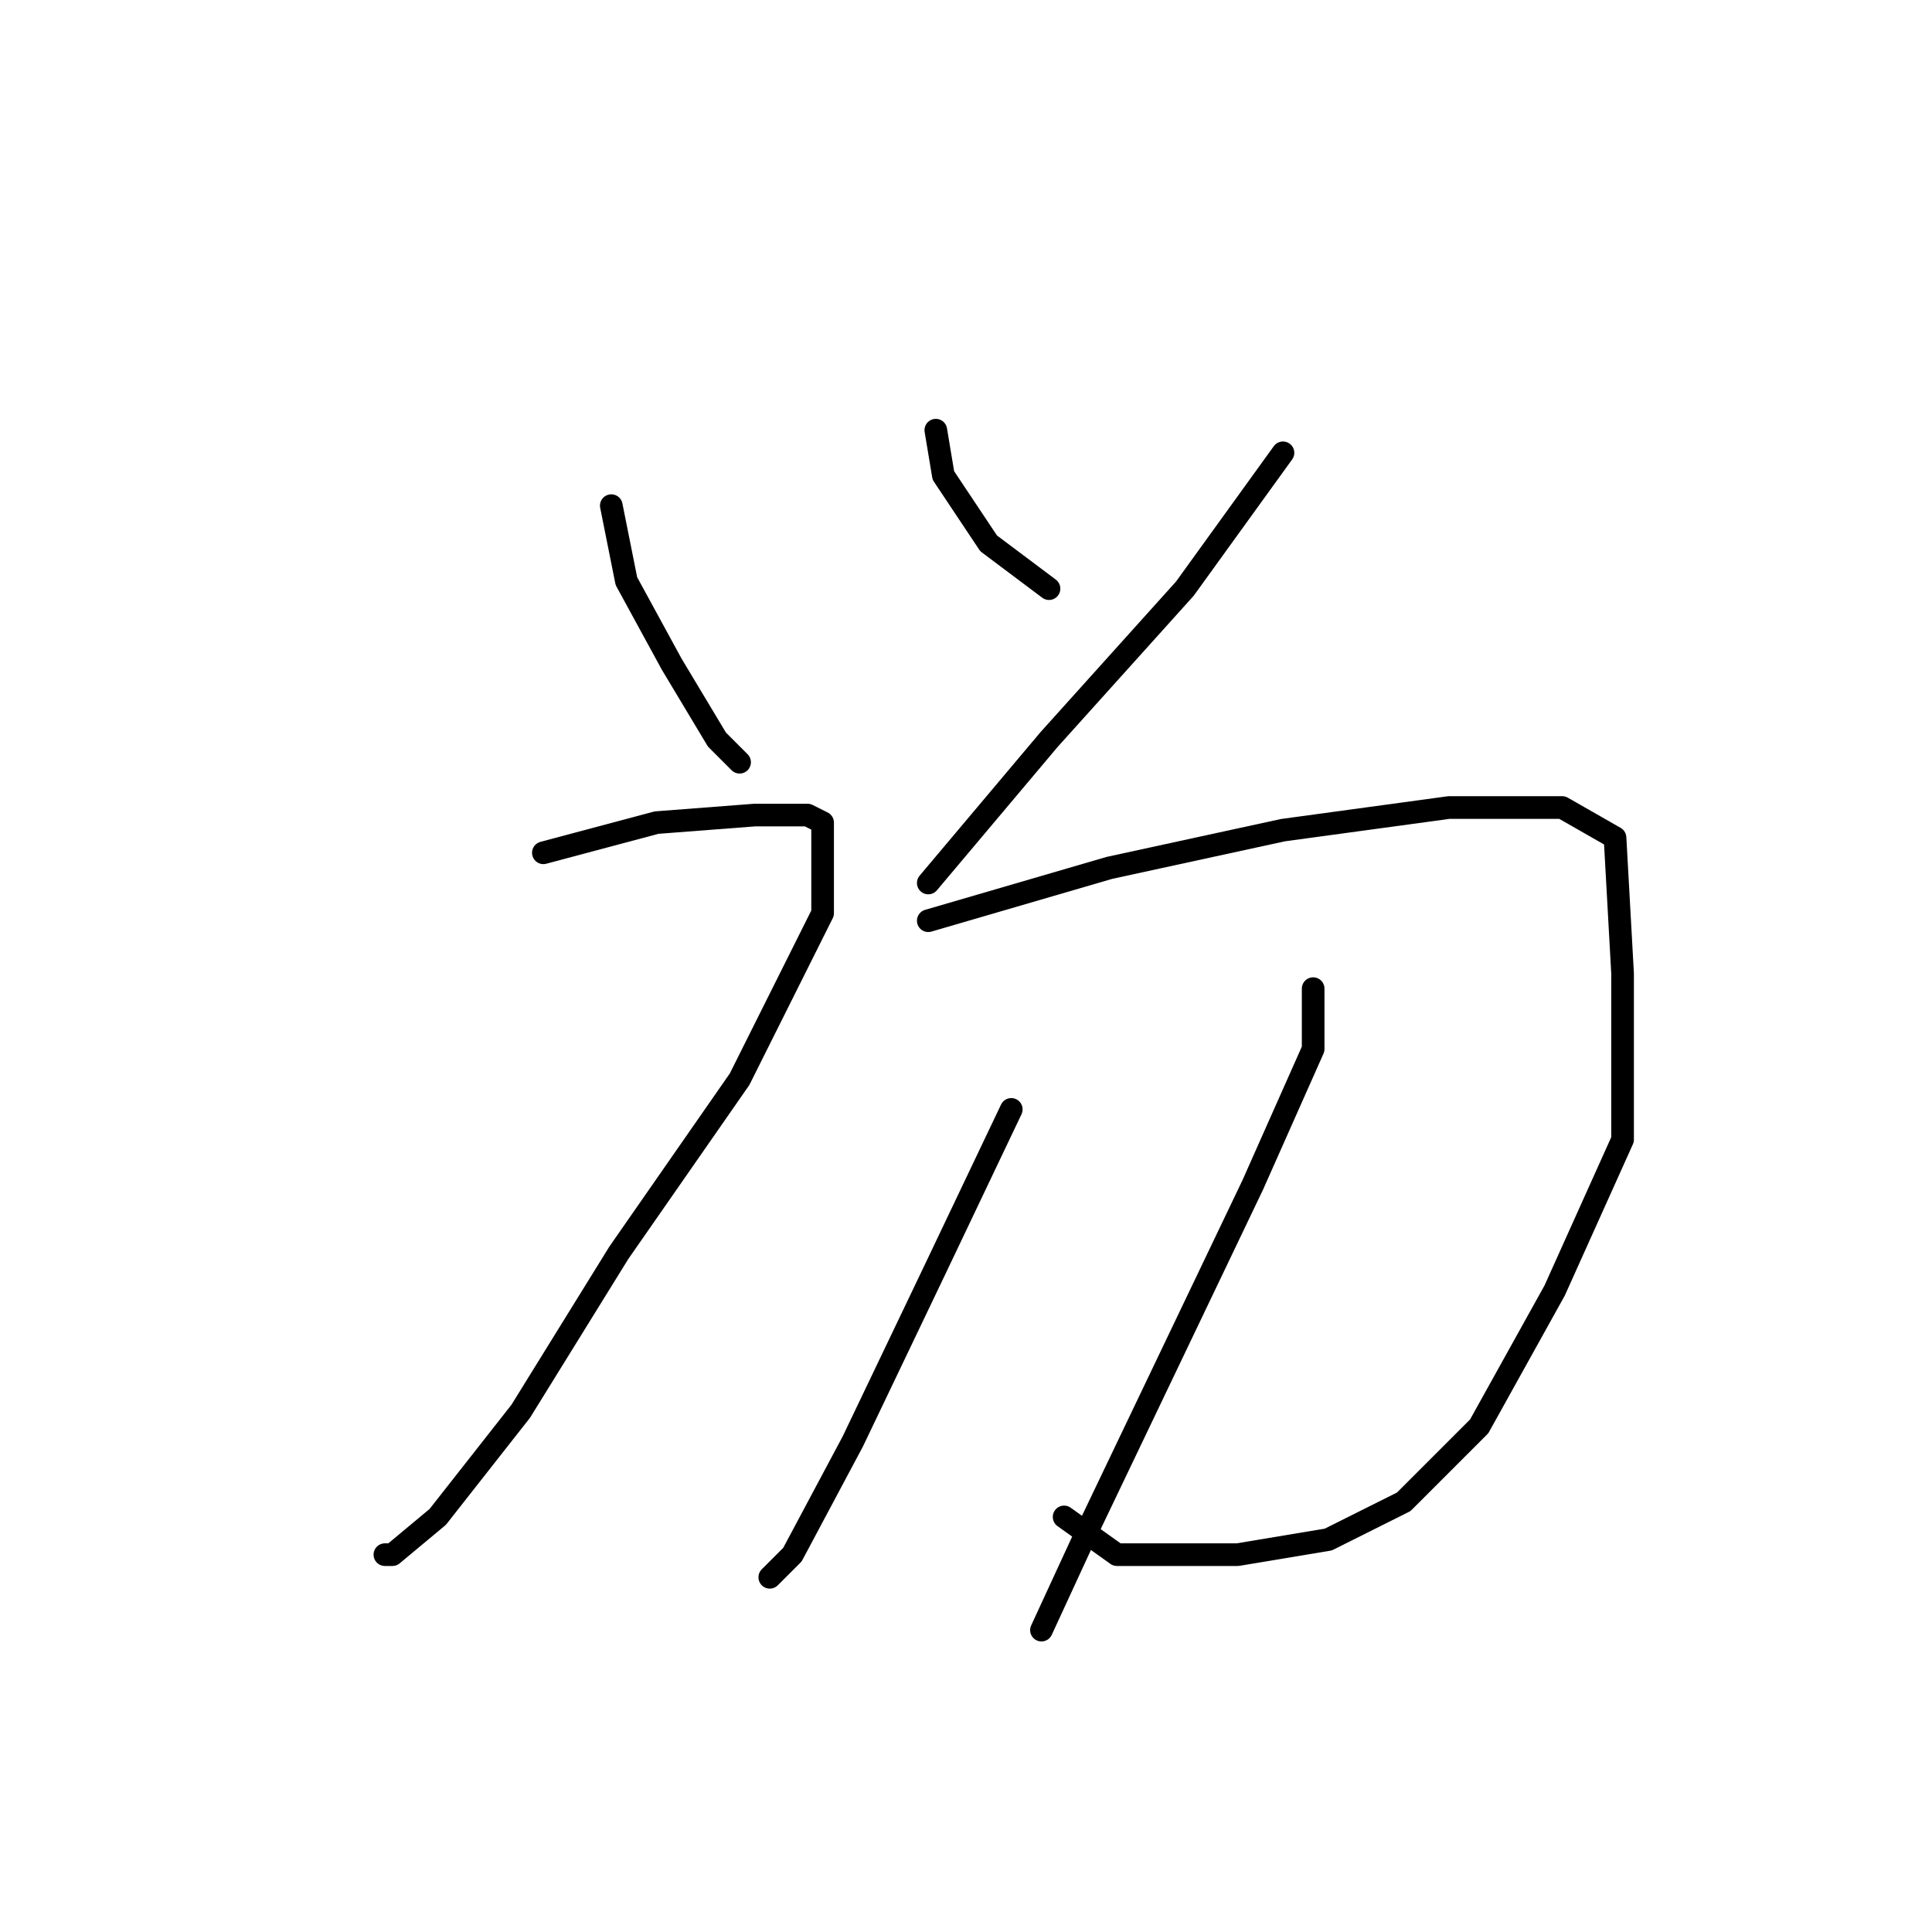 <?xml version="1.0" standalone="no"?>
    <svg width="256" height="256" xmlns="http://www.w3.org/2000/svg" version="1.1">
    <polyline stroke="black" stroke-width="3" stroke-linecap="round" fill="transparent" stroke-linejoin="round" points="81 67 83 77 89 88 95 98 98 101 98 101 " />
        <polyline stroke="black" stroke-width="3" stroke-linecap="round" fill="transparent" stroke-linejoin="round" points="124 57 125 63 131 72 139 78 139 78 " />
        <polyline stroke="black" stroke-width="3" stroke-linecap="round" fill="transparent" stroke-linejoin="round" points="170 60 157 78 139 98 123 117 123 117 " />
        <polyline stroke="black" stroke-width="3" stroke-linecap="round" fill="transparent" stroke-linejoin="round" points="72 113 87 109 100 108 107 108 109 109 109 121 98 143 82 166 69 187 58 201 52 206 51 206 51 206 " />
        <polyline stroke="black" stroke-width="3" stroke-linecap="round" fill="transparent" stroke-linejoin="round" points="123 122 147 115 170 110 192 107 207 107 214 111 215 129 215 151 206 171 196 189 186 199 176 204 164 206 148 206 141 201 141 201 " />
        <polyline stroke="black" stroke-width="3" stroke-linecap="round" fill="transparent" stroke-linejoin="round" points="134 147 124 168 113 191 105 206 102 209 102 209 " />
        <polyline stroke="black" stroke-width="3" stroke-linecap="round" fill="transparent" stroke-linejoin="round" points="174 131 174 139 166 157 155 180 144 203 138 216 138 216 " />
        </svg>